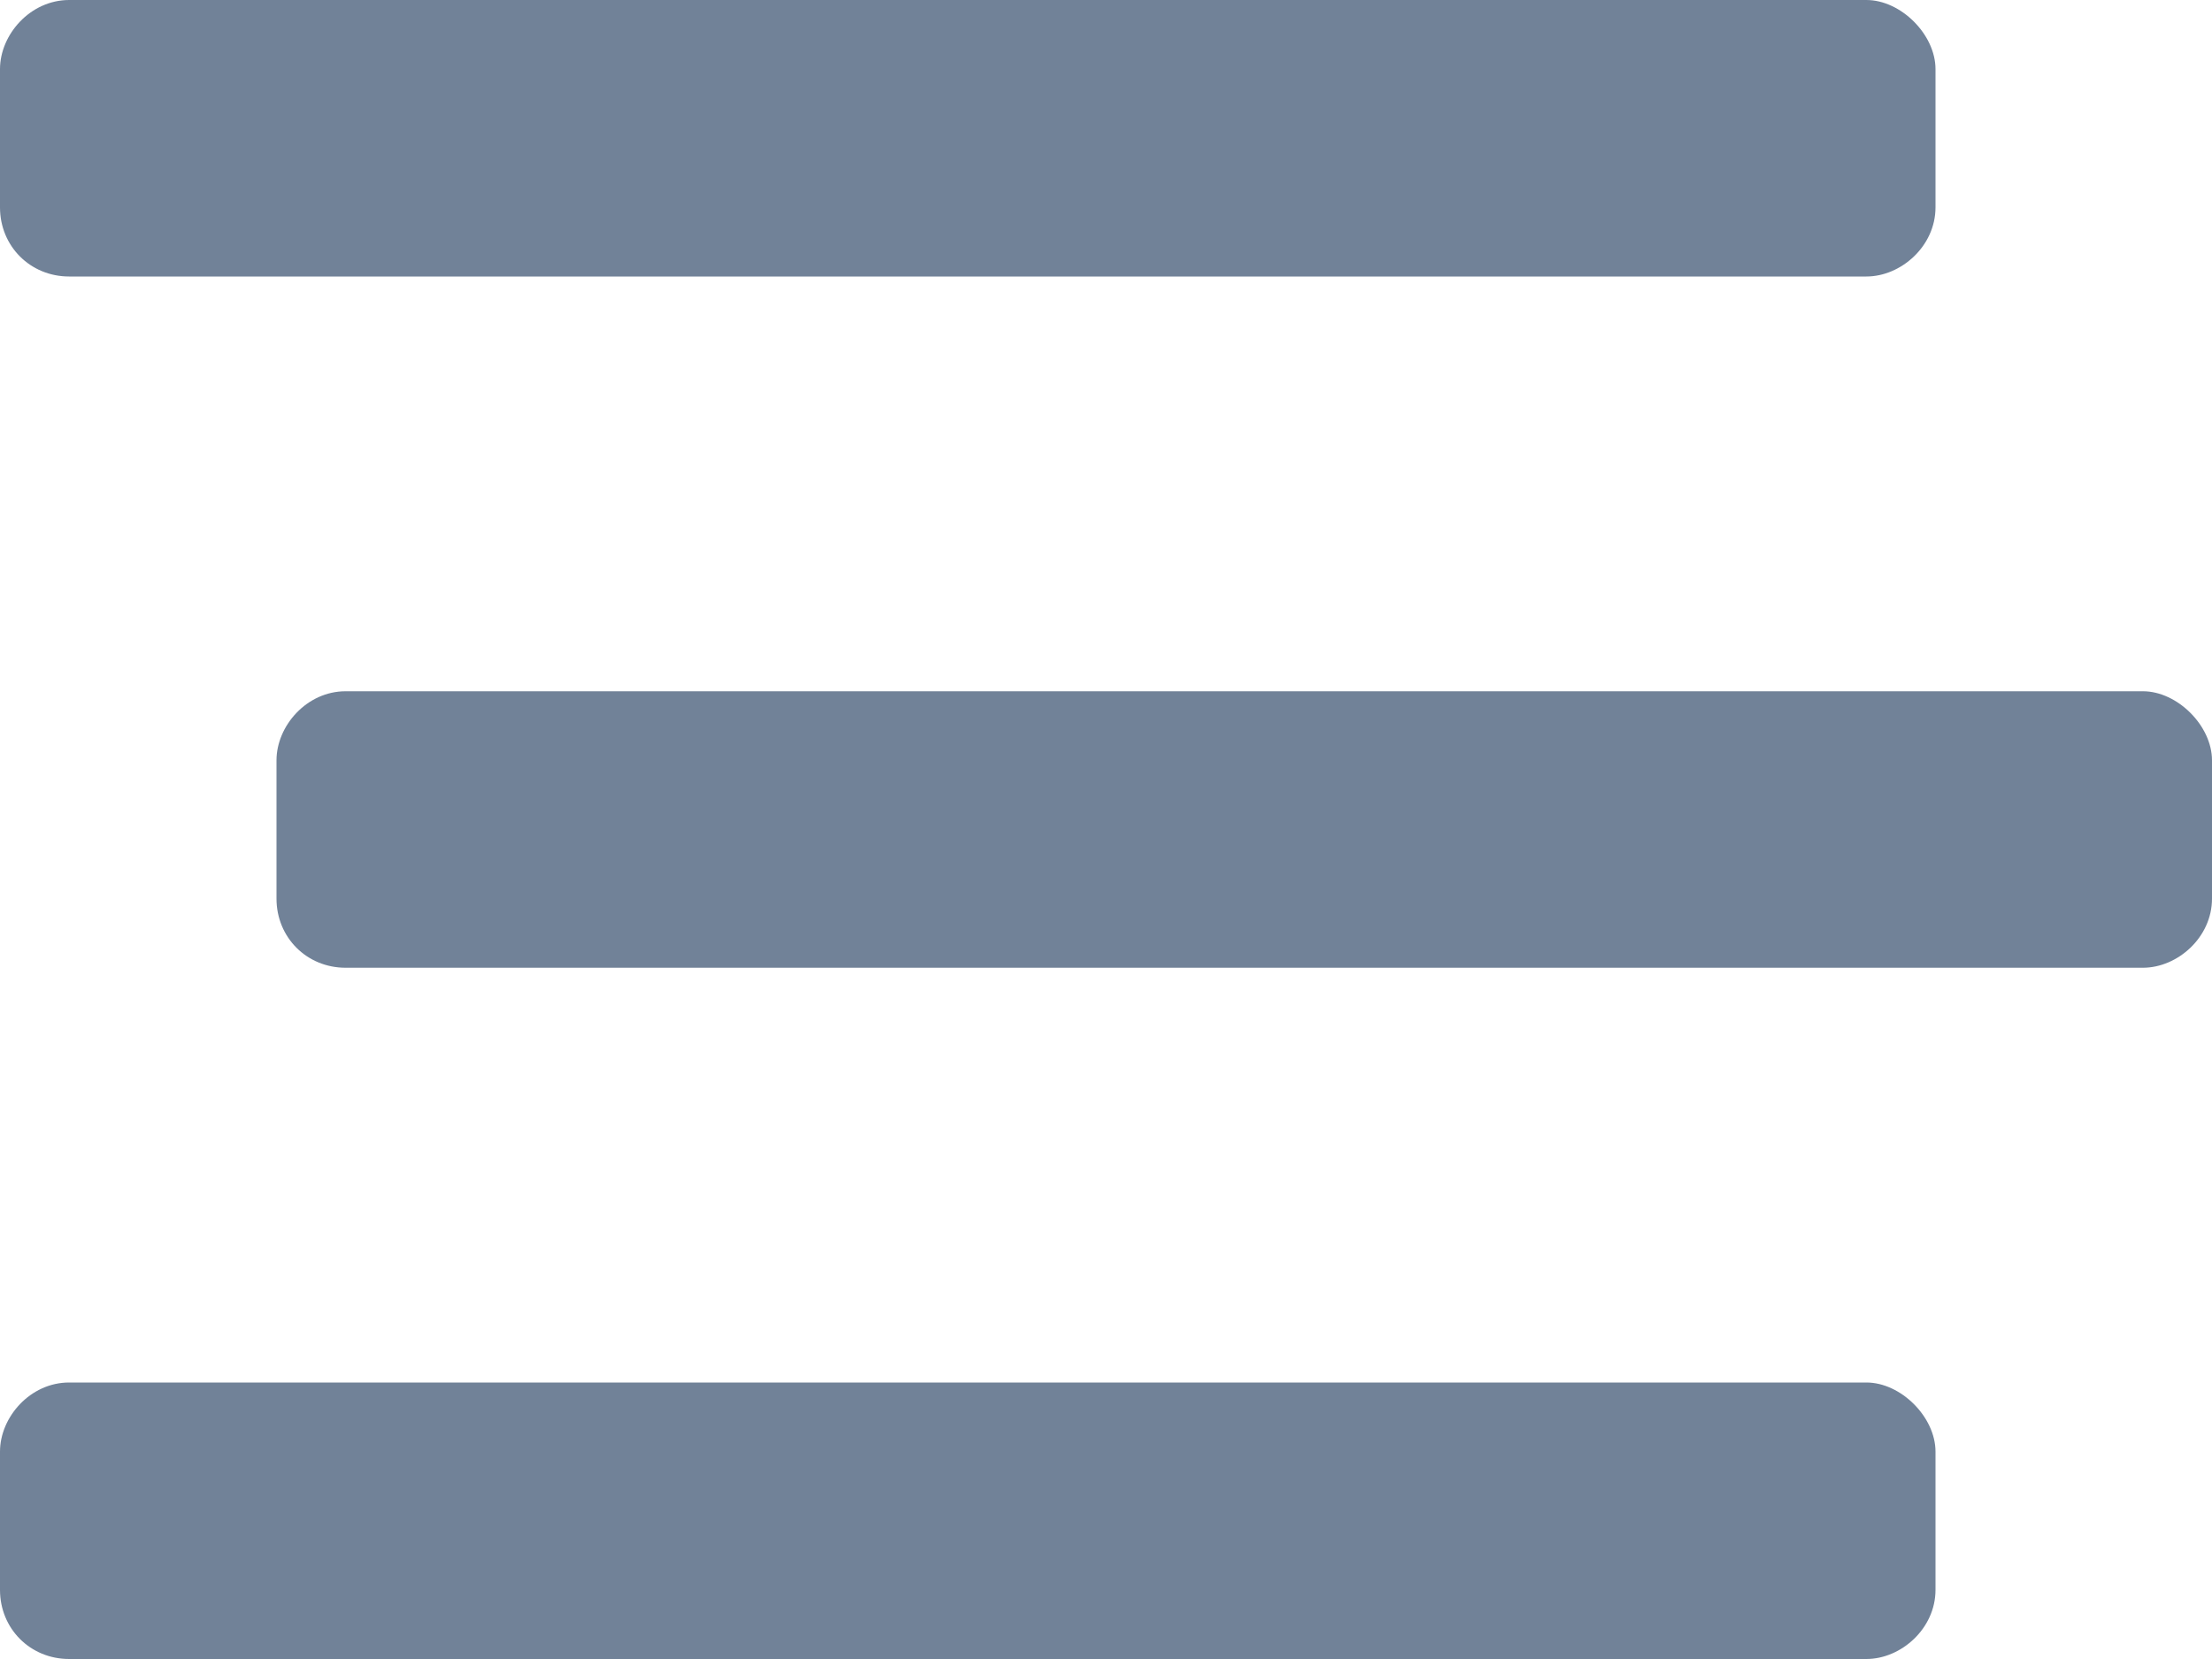<svg width="16" height="12" viewBox="0 0 16 12" fill="none" xmlns="http://www.w3.org/2000/svg">
<path d="M0.5 2H13.5C13.75 2 14 1.781 14 1.5V0.5C14 0.25 13.75 0 13.5 0L0.5 0C0.219 0 0 0.25 0 0.5L0 1.5C0 1.781 0.219 2 0.5 2ZM15.5 5H2.5C2.219 5 2 5.25 2 5.5V6.5C2 6.781 2.219 7 2.5 7H15.5C15.75 7 16 6.781 16 6.5V5.5C16 5.25 15.75 5 15.5 5ZM13.5 10H0.5C0.219 10 0 10.25 0 10.5L0 11.5C0 11.781 0.219 12 0.5 12H13.5C13.75 12 14 11.781 14 11.5V10.5C14 10.25 13.75 10 13.5 10Z" fill="#718298"/>
</svg>
